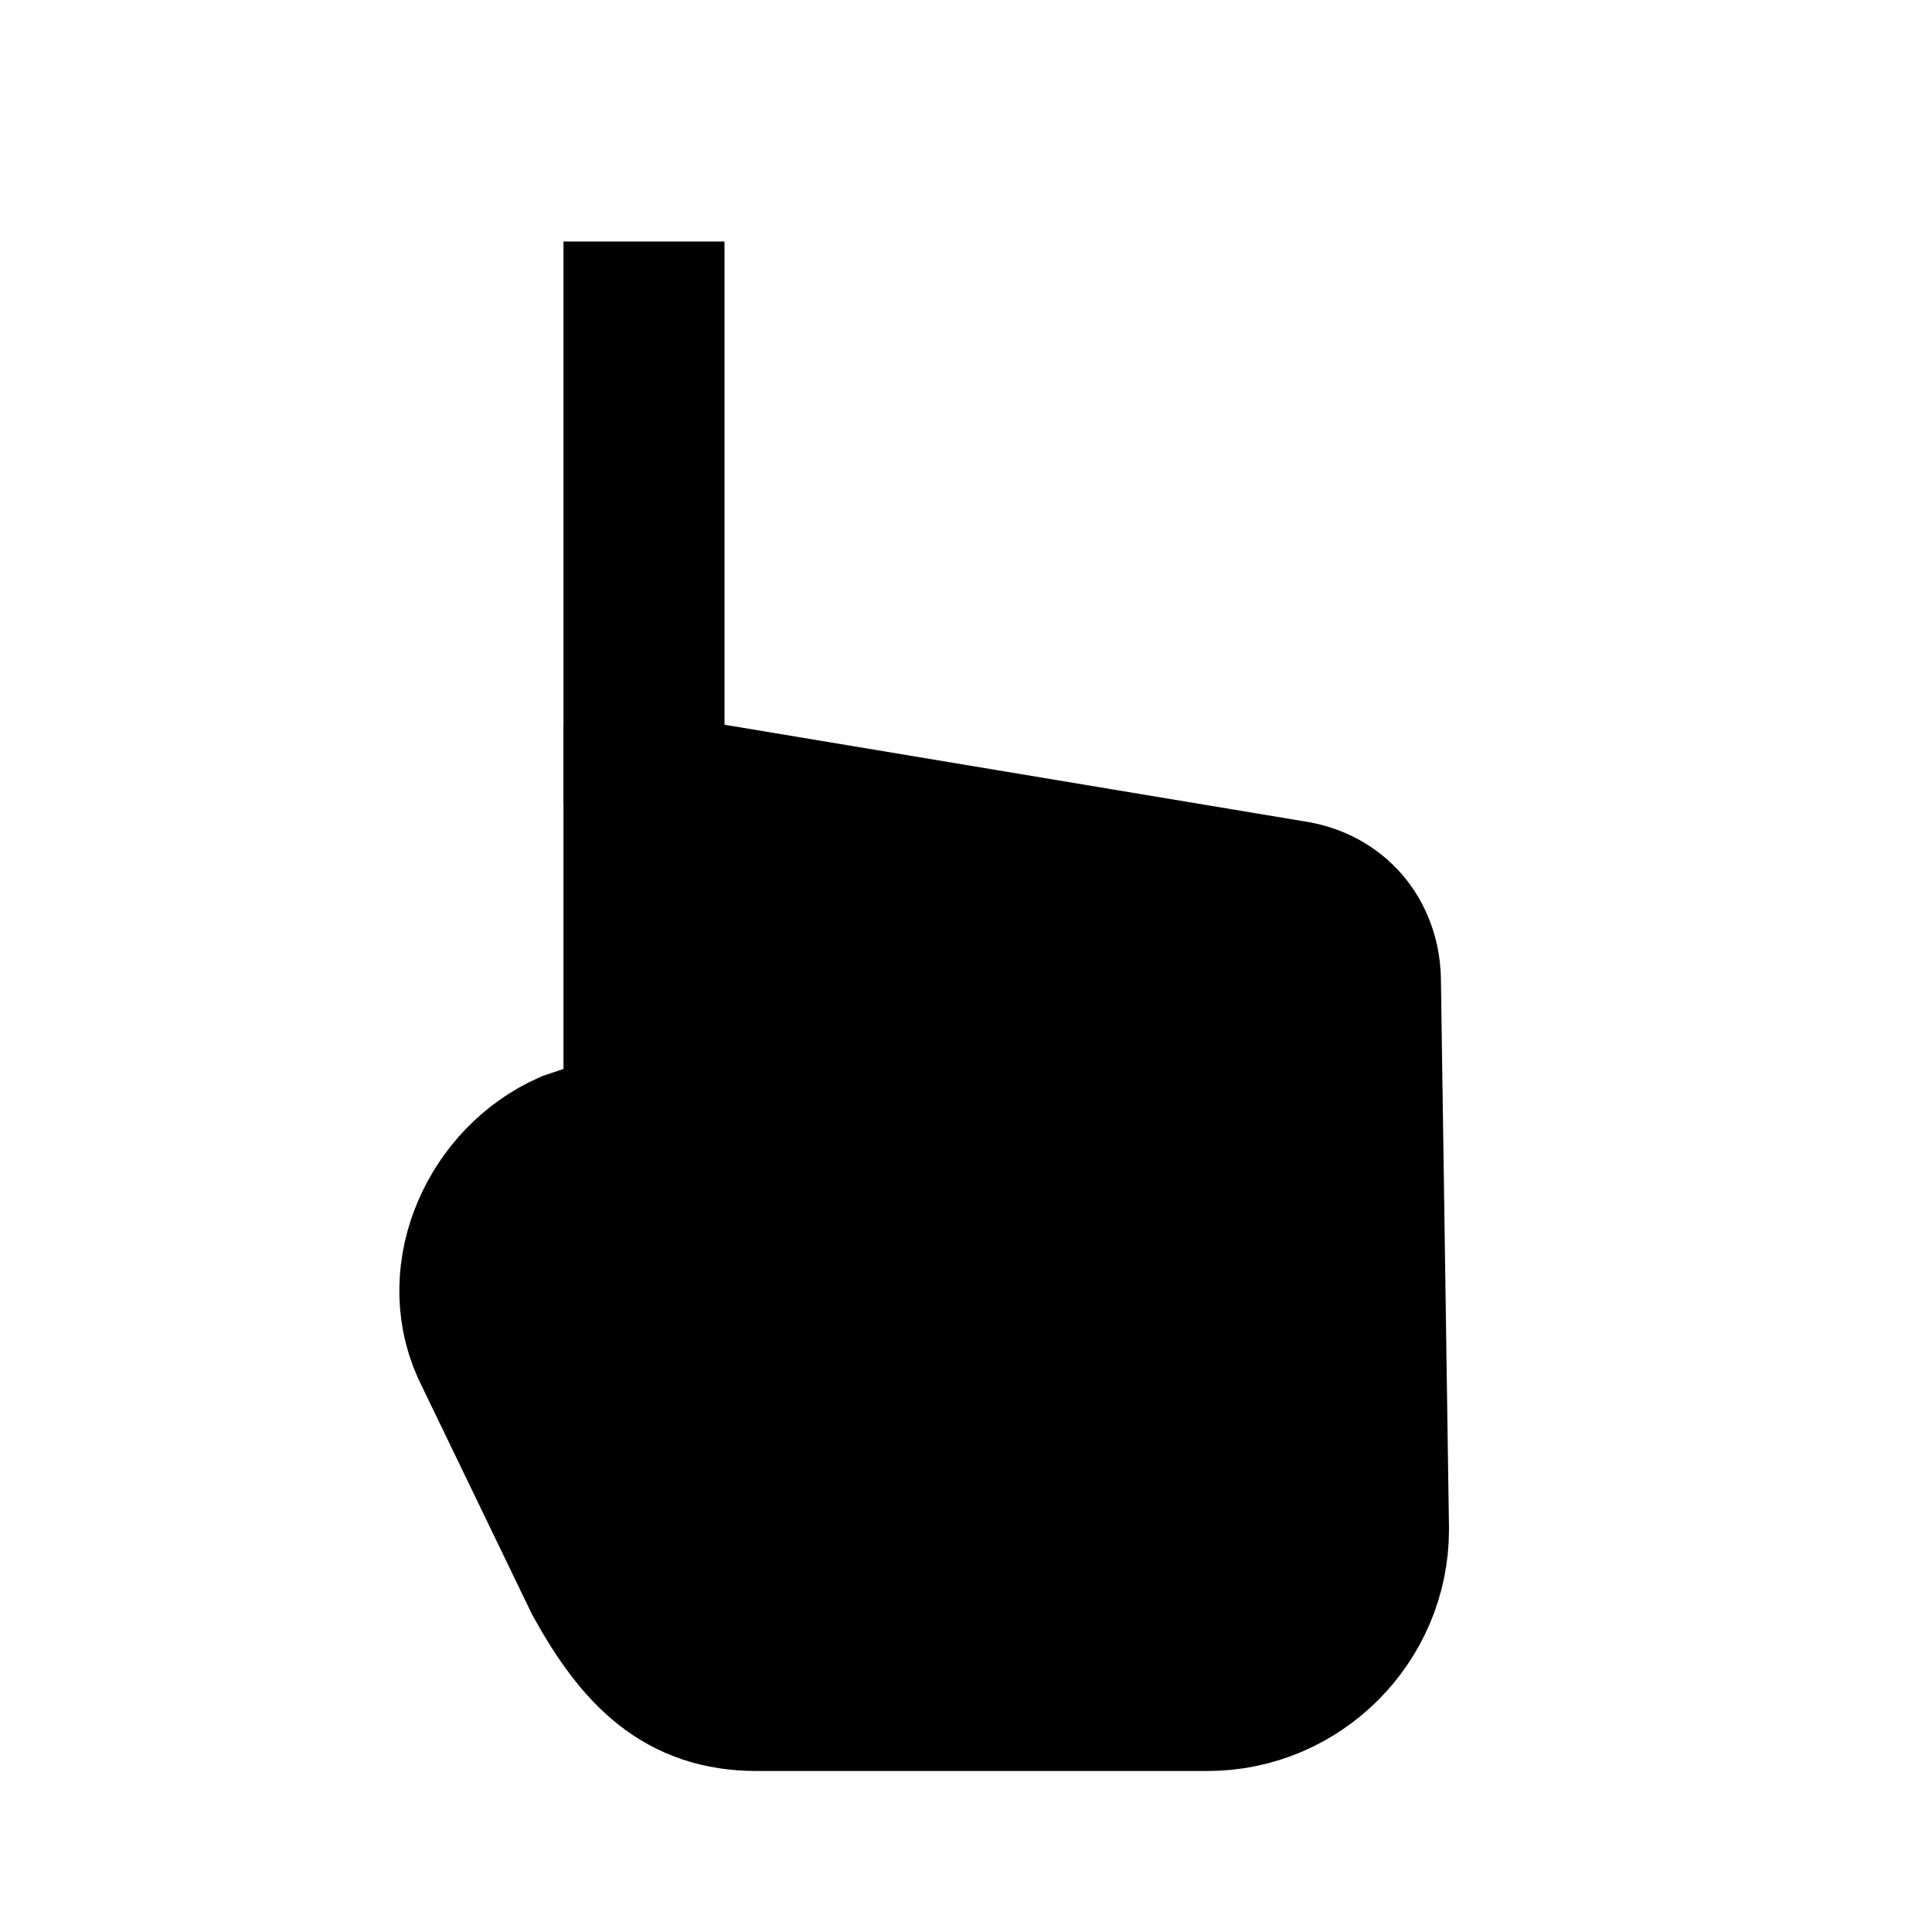 <?xml version="1.0" encoding="utf-8"?>
<!-- Generator: Adobe Illustrator 24.0.1, SVG Export Plug-In . SVG Version: 6.00 Build 0)  -->
<svg version="1.1" id="Layer_1" xmlns="http://www.w3.org/2000/svg" xmlns:xlink="http://www.w3.org/1999/xlink" x="0px" y="0px"
	 viewBox="0 0 24 24" style="enable-background:new 0 0 24 24;" xml:space="preserve">
<style type="text/css">
	.st0{fill:none;stroke:#000000;stroke-width:2;stroke-miterlimit:10;}
	.st1{enable-background:new    ;}
</style>
<path class="st0" d="M17,19c0,1.1-0.9,2-2,2H9.4c-0.9,0-1.4-0.5-1.9-1.4l-1.4-2.9c-0.4-0.9,0.1-2,1-2.4L8,14v-4h0.9l7.2,1.2
	c0.5,0.1,0.8,0.5,0.8,1L17,19L17,19z"/>
<path class="st1" d="M17,19c0,1.1-0.9,2-2,2H9.4c-0.9,0-1.4-0.5-1.9-1.4l-1.4-2.9c-0.4-0.9,0.1-2,1-2.4L8,14v-4h0.9l7.2,1.2
	c0.5,0.1,0.8,0.5,0.8,1L17,19L17,19z"/>
<line class="st0" x1="8" y1="10" x2="8" y2="3"/>
</svg>
